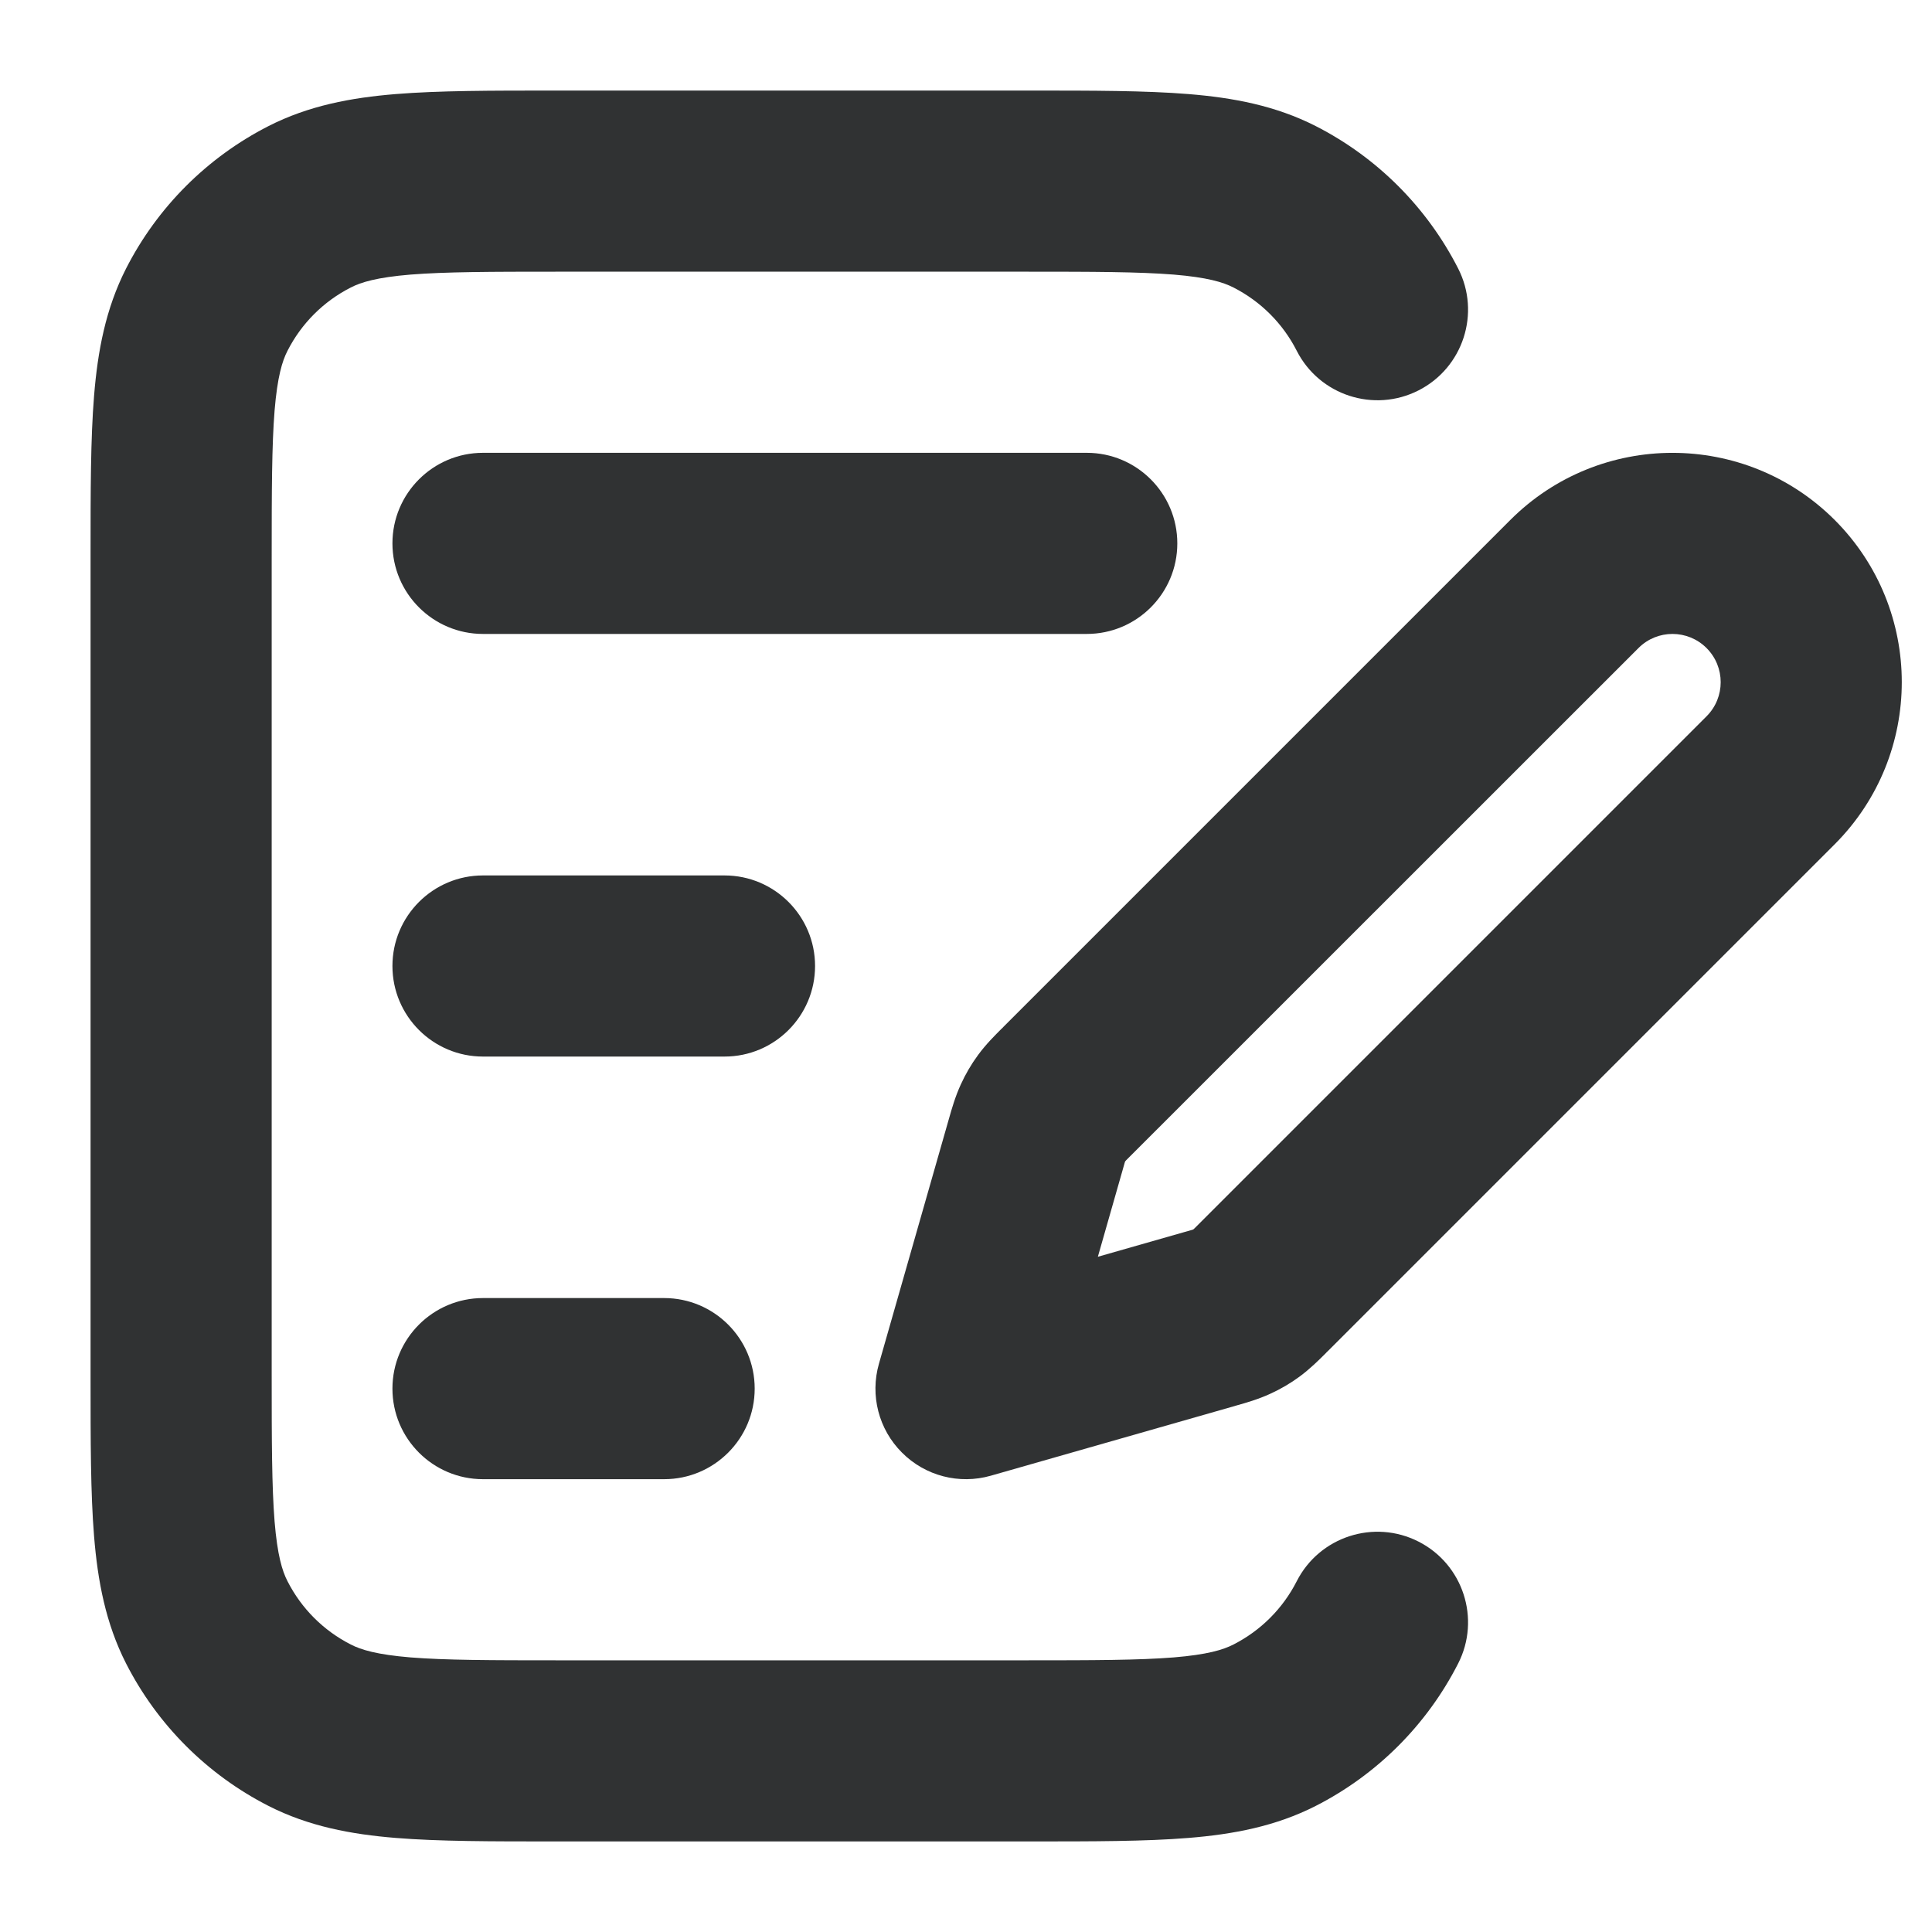 <svg width="16" height="16" viewBox="0 0 16 16" fill="none" xmlns="http://www.w3.org/2000/svg">
    <g clip-path="url(#clip0_2832_1210)">
        <path fill-rule="evenodd" clip-rule="evenodd"
            d="M12.508 4.306C13.249 3.565 14.452 3.565 15.194 4.306C15.935 5.048 15.935 6.25 15.194 6.992L10.996 11.19C10.991 11.194 10.986 11.199 10.981 11.205C10.927 11.259 10.851 11.335 10.763 11.4C10.687 11.456 10.605 11.504 10.519 11.543C10.419 11.589 10.317 11.618 10.242 11.639C10.236 11.641 10.229 11.643 10.222 11.645L8.206 12.221C7.944 12.296 7.662 12.223 7.47 12.03C7.277 11.838 7.204 11.556 7.279 11.294L7.855 9.278C7.857 9.271 7.859 9.264 7.861 9.257C7.882 9.183 7.911 9.081 7.957 8.981C7.996 8.895 8.044 8.813 8.1 8.737C8.165 8.648 8.241 8.573 8.295 8.519C8.301 8.514 8.306 8.509 8.31 8.504L12.508 4.306ZM14.133 5.367C13.977 5.211 13.724 5.211 13.569 5.367L9.371 9.564L9.327 9.608C9.324 9.612 9.321 9.615 9.318 9.618C9.317 9.621 9.316 9.626 9.314 9.63L9.297 9.69L9.092 10.408L9.81 10.203L9.87 10.186C9.874 10.184 9.879 10.183 9.882 10.182C9.885 10.179 9.888 10.176 9.892 10.173L9.936 10.129L14.133 5.932C14.289 5.776 14.289 5.523 14.133 5.367Z"
            fill="#303233" />
        <path fill-rule="evenodd" clip-rule="evenodd"
            d="M4.59 0.75H8.53C9.051 0.75 9.486 0.75 9.842 0.779C10.213 0.809 10.564 0.875 10.896 1.044C11.404 1.303 11.817 1.716 12.076 2.224C12.264 2.593 12.117 3.045 11.748 3.233C11.379 3.421 10.927 3.274 10.739 2.905C10.624 2.679 10.441 2.496 10.215 2.381C10.13 2.337 9.998 2.297 9.72 2.274C9.432 2.251 9.058 2.25 8.5 2.25H4.62C4.062 2.25 3.688 2.251 3.4 2.274C3.122 2.297 2.99 2.337 2.905 2.381C2.679 2.496 2.496 2.679 2.381 2.905C2.337 2.99 2.297 3.122 2.274 3.4C2.251 3.688 2.25 4.062 2.25 4.62V11.38C2.25 11.938 2.251 12.312 2.274 12.6C2.297 12.879 2.337 13.01 2.381 13.095C2.496 13.321 2.679 13.504 2.905 13.619C2.99 13.663 3.122 13.703 3.4 13.726C3.688 13.749 4.062 13.75 4.62 13.75H8.5C9.058 13.75 9.432 13.749 9.72 13.726C9.998 13.703 10.13 13.663 10.215 13.619C10.441 13.504 10.624 13.321 10.739 13.095C10.927 12.726 11.379 12.579 11.748 12.767C12.117 12.955 12.264 13.407 12.076 13.776C11.817 14.284 11.404 14.697 10.896 14.956C10.564 15.125 10.213 15.191 9.842 15.221C9.486 15.25 9.051 15.25 8.53 15.25H4.59C4.069 15.25 3.634 15.25 3.278 15.221C2.907 15.191 2.556 15.125 2.224 14.956C1.716 14.697 1.303 14.284 1.044 13.776C0.875 13.444 0.809 13.093 0.779 12.722C0.75 12.366 0.75 11.931 0.75 11.41V4.59C0.75 4.069 0.75 3.634 0.779 3.278C0.809 2.907 0.875 2.556 1.044 2.224C1.303 1.716 1.716 1.303 2.224 1.044C2.556 0.875 2.907 0.809 3.278 0.779C3.634 0.75 4.069 0.75 4.59 0.75ZM3.25 4.5C3.25 4.086 3.586 3.75 4 3.75H9C9.414 3.75 9.75 4.086 9.75 4.5C9.75 4.914 9.414 5.25 9 5.25H4C3.586 5.25 3.25 4.914 3.25 4.5ZM3.25 8C3.25 7.586 3.586 7.25 4 7.25H6C6.414 7.25 6.75 7.586 6.75 8C6.75 8.414 6.414 8.75 6 8.75H4C3.586 8.75 3.25 8.414 3.25 8ZM3.25 11.5C3.25 11.086 3.586 10.75 4 10.75H5.5C5.914 10.75 6.25 11.086 6.25 11.5C6.25 11.914 5.914 12.25 5.5 12.25H4C3.586 12.25 3.25 11.914 3.25 11.5Z"
            fill="#303233" />
    </g>
    <defs>
        <clipPath id="clip0_2832_1210">
            <rect width="16" height="16" fill="white" />
        </clipPath>
    </defs>
</svg>
